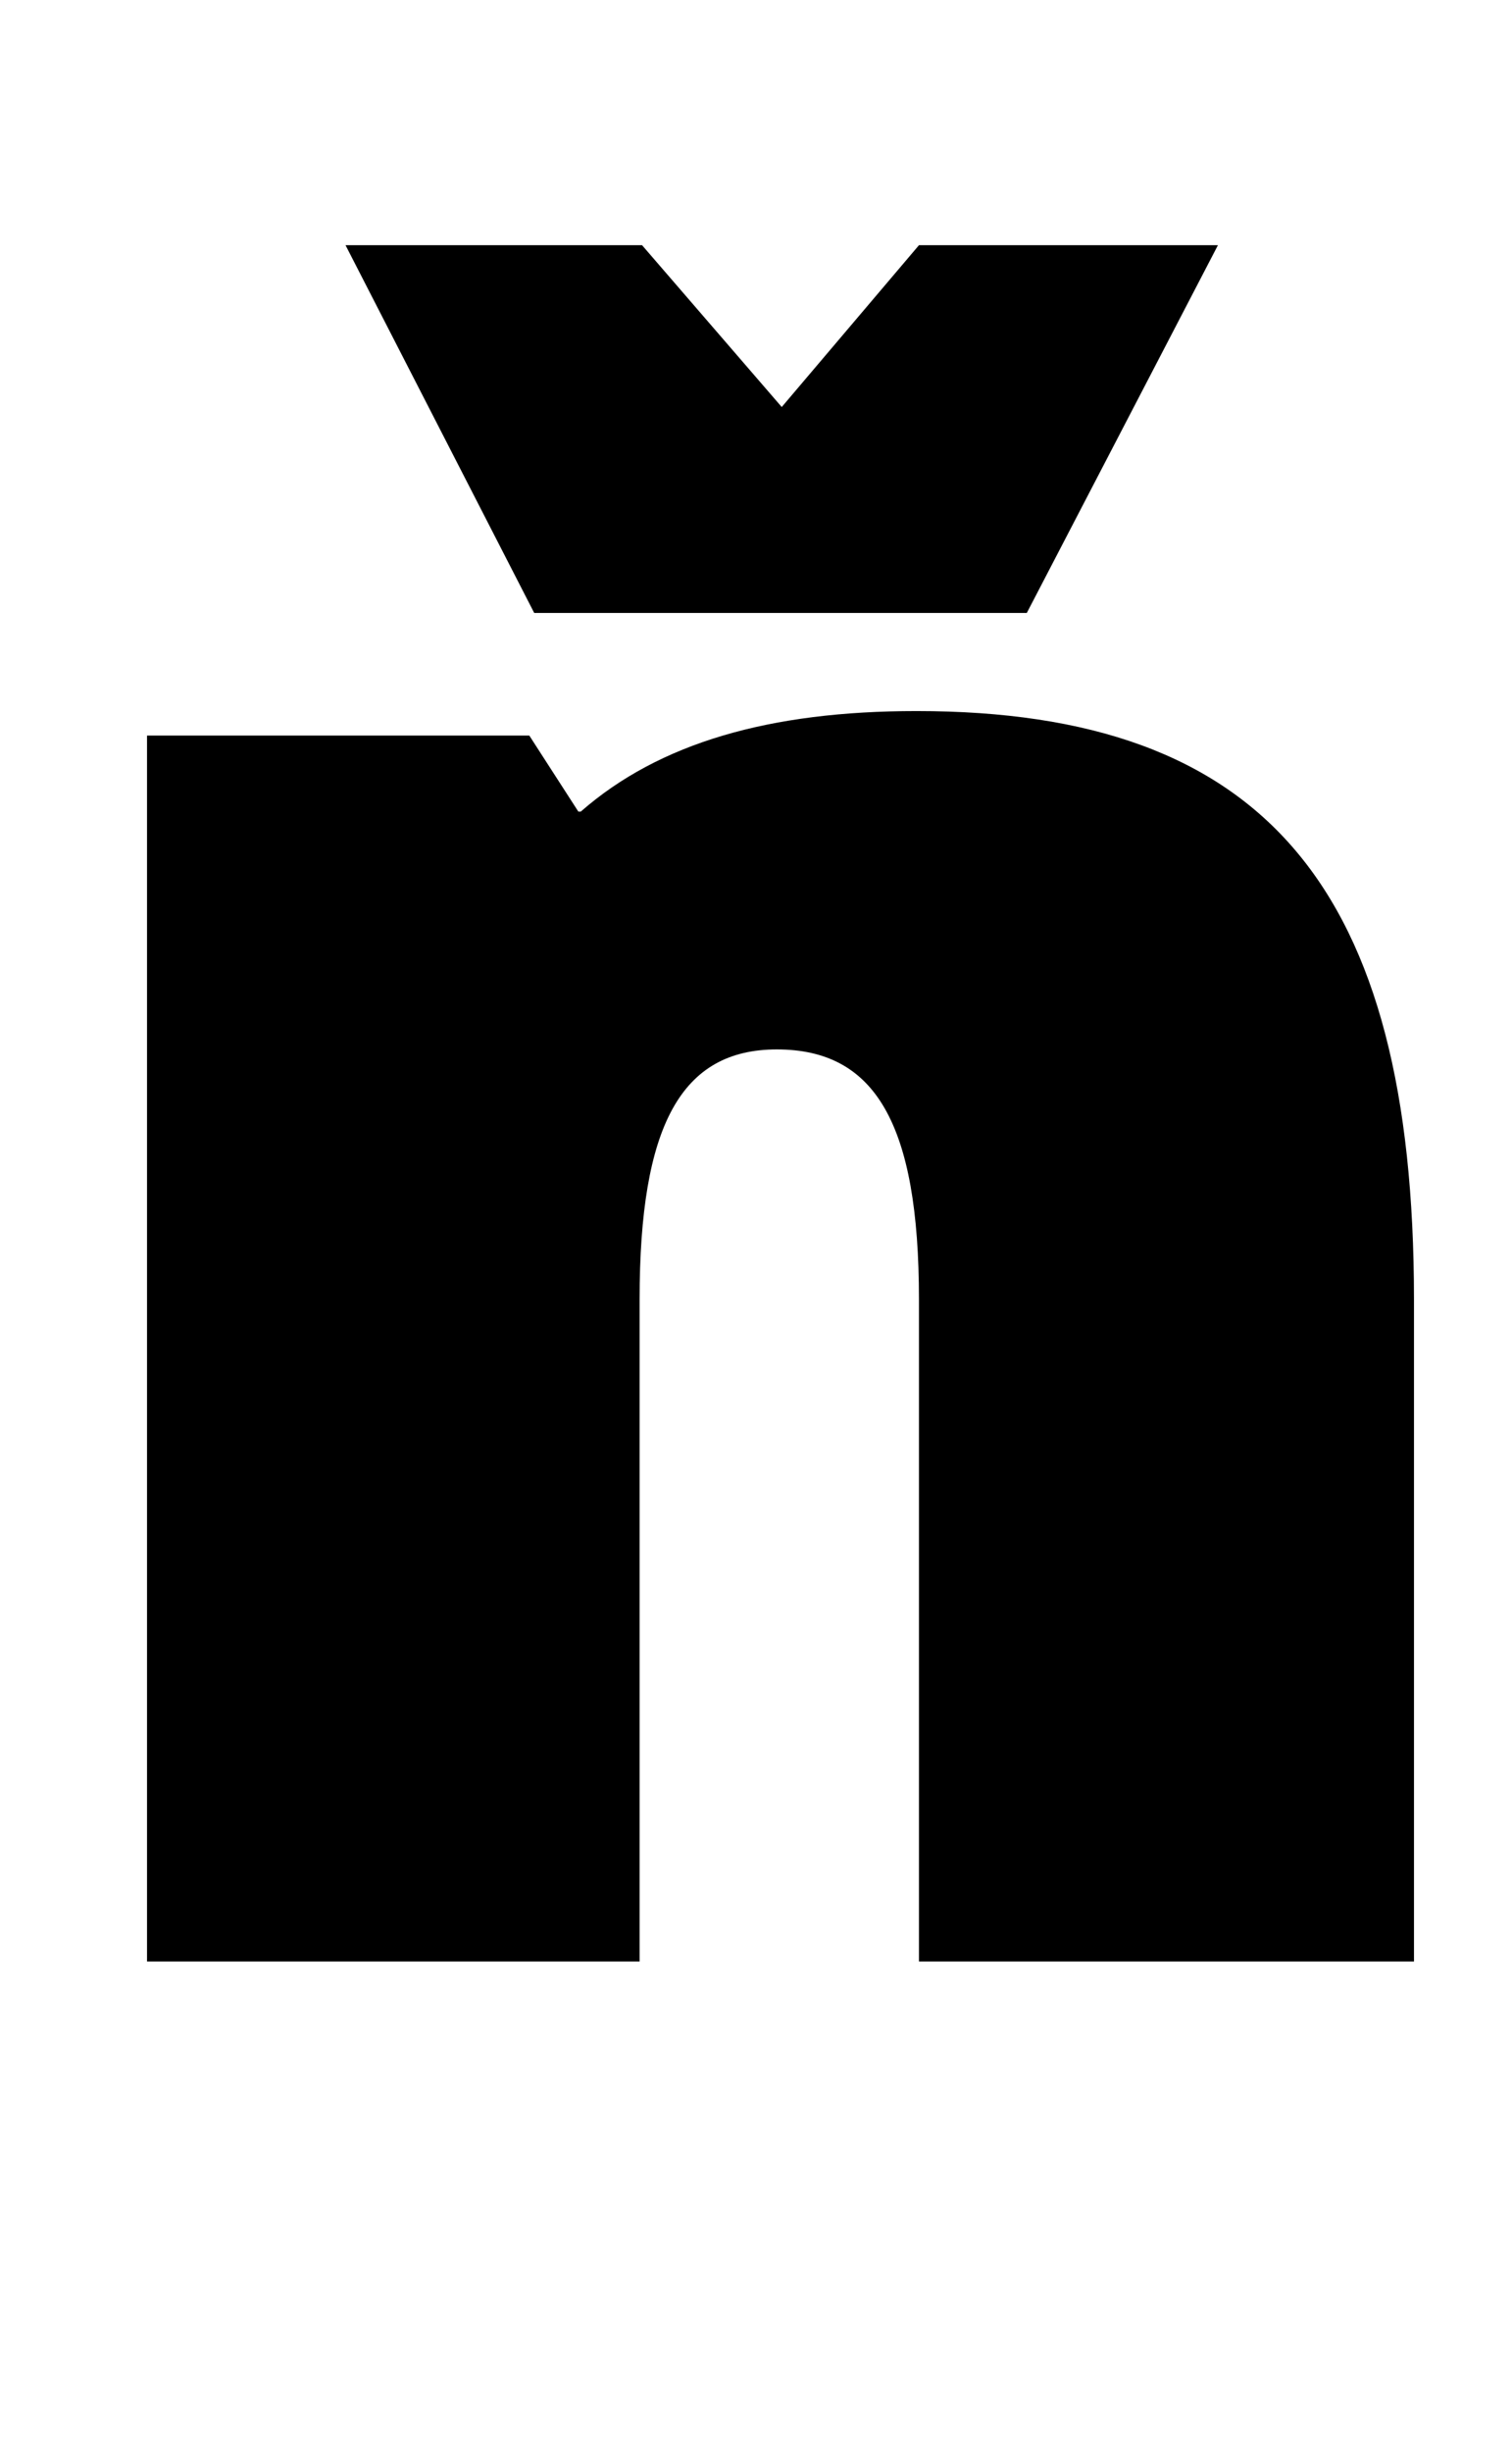 <?xml version="1.0" standalone="no"?>
<!DOCTYPE svg PUBLIC "-//W3C//DTD SVG 1.1//EN" "http://www.w3.org/Graphics/SVG/1.1/DTD/svg11.dtd" >
<svg xmlns="http://www.w3.org/2000/svg" xmlns:xlink="http://www.w3.org/1999/xlink" version="1.1" viewBox="-10 0 617 1000">
  <g transform="matrix(1 0 0 -1 0 800)">
   <path fill="currentColor"
d="M226 469h1c32 28 77 41 137 41c142 0 203 -72 203 -240v-270h-202v270c0 72 -18 102 -58 102c-39 0 -56 -31 -56 -102v-270h-201v500h156zM409 550h-201l-77 150h121l57 -66l56 66h122z" />
  </g>

</svg>
